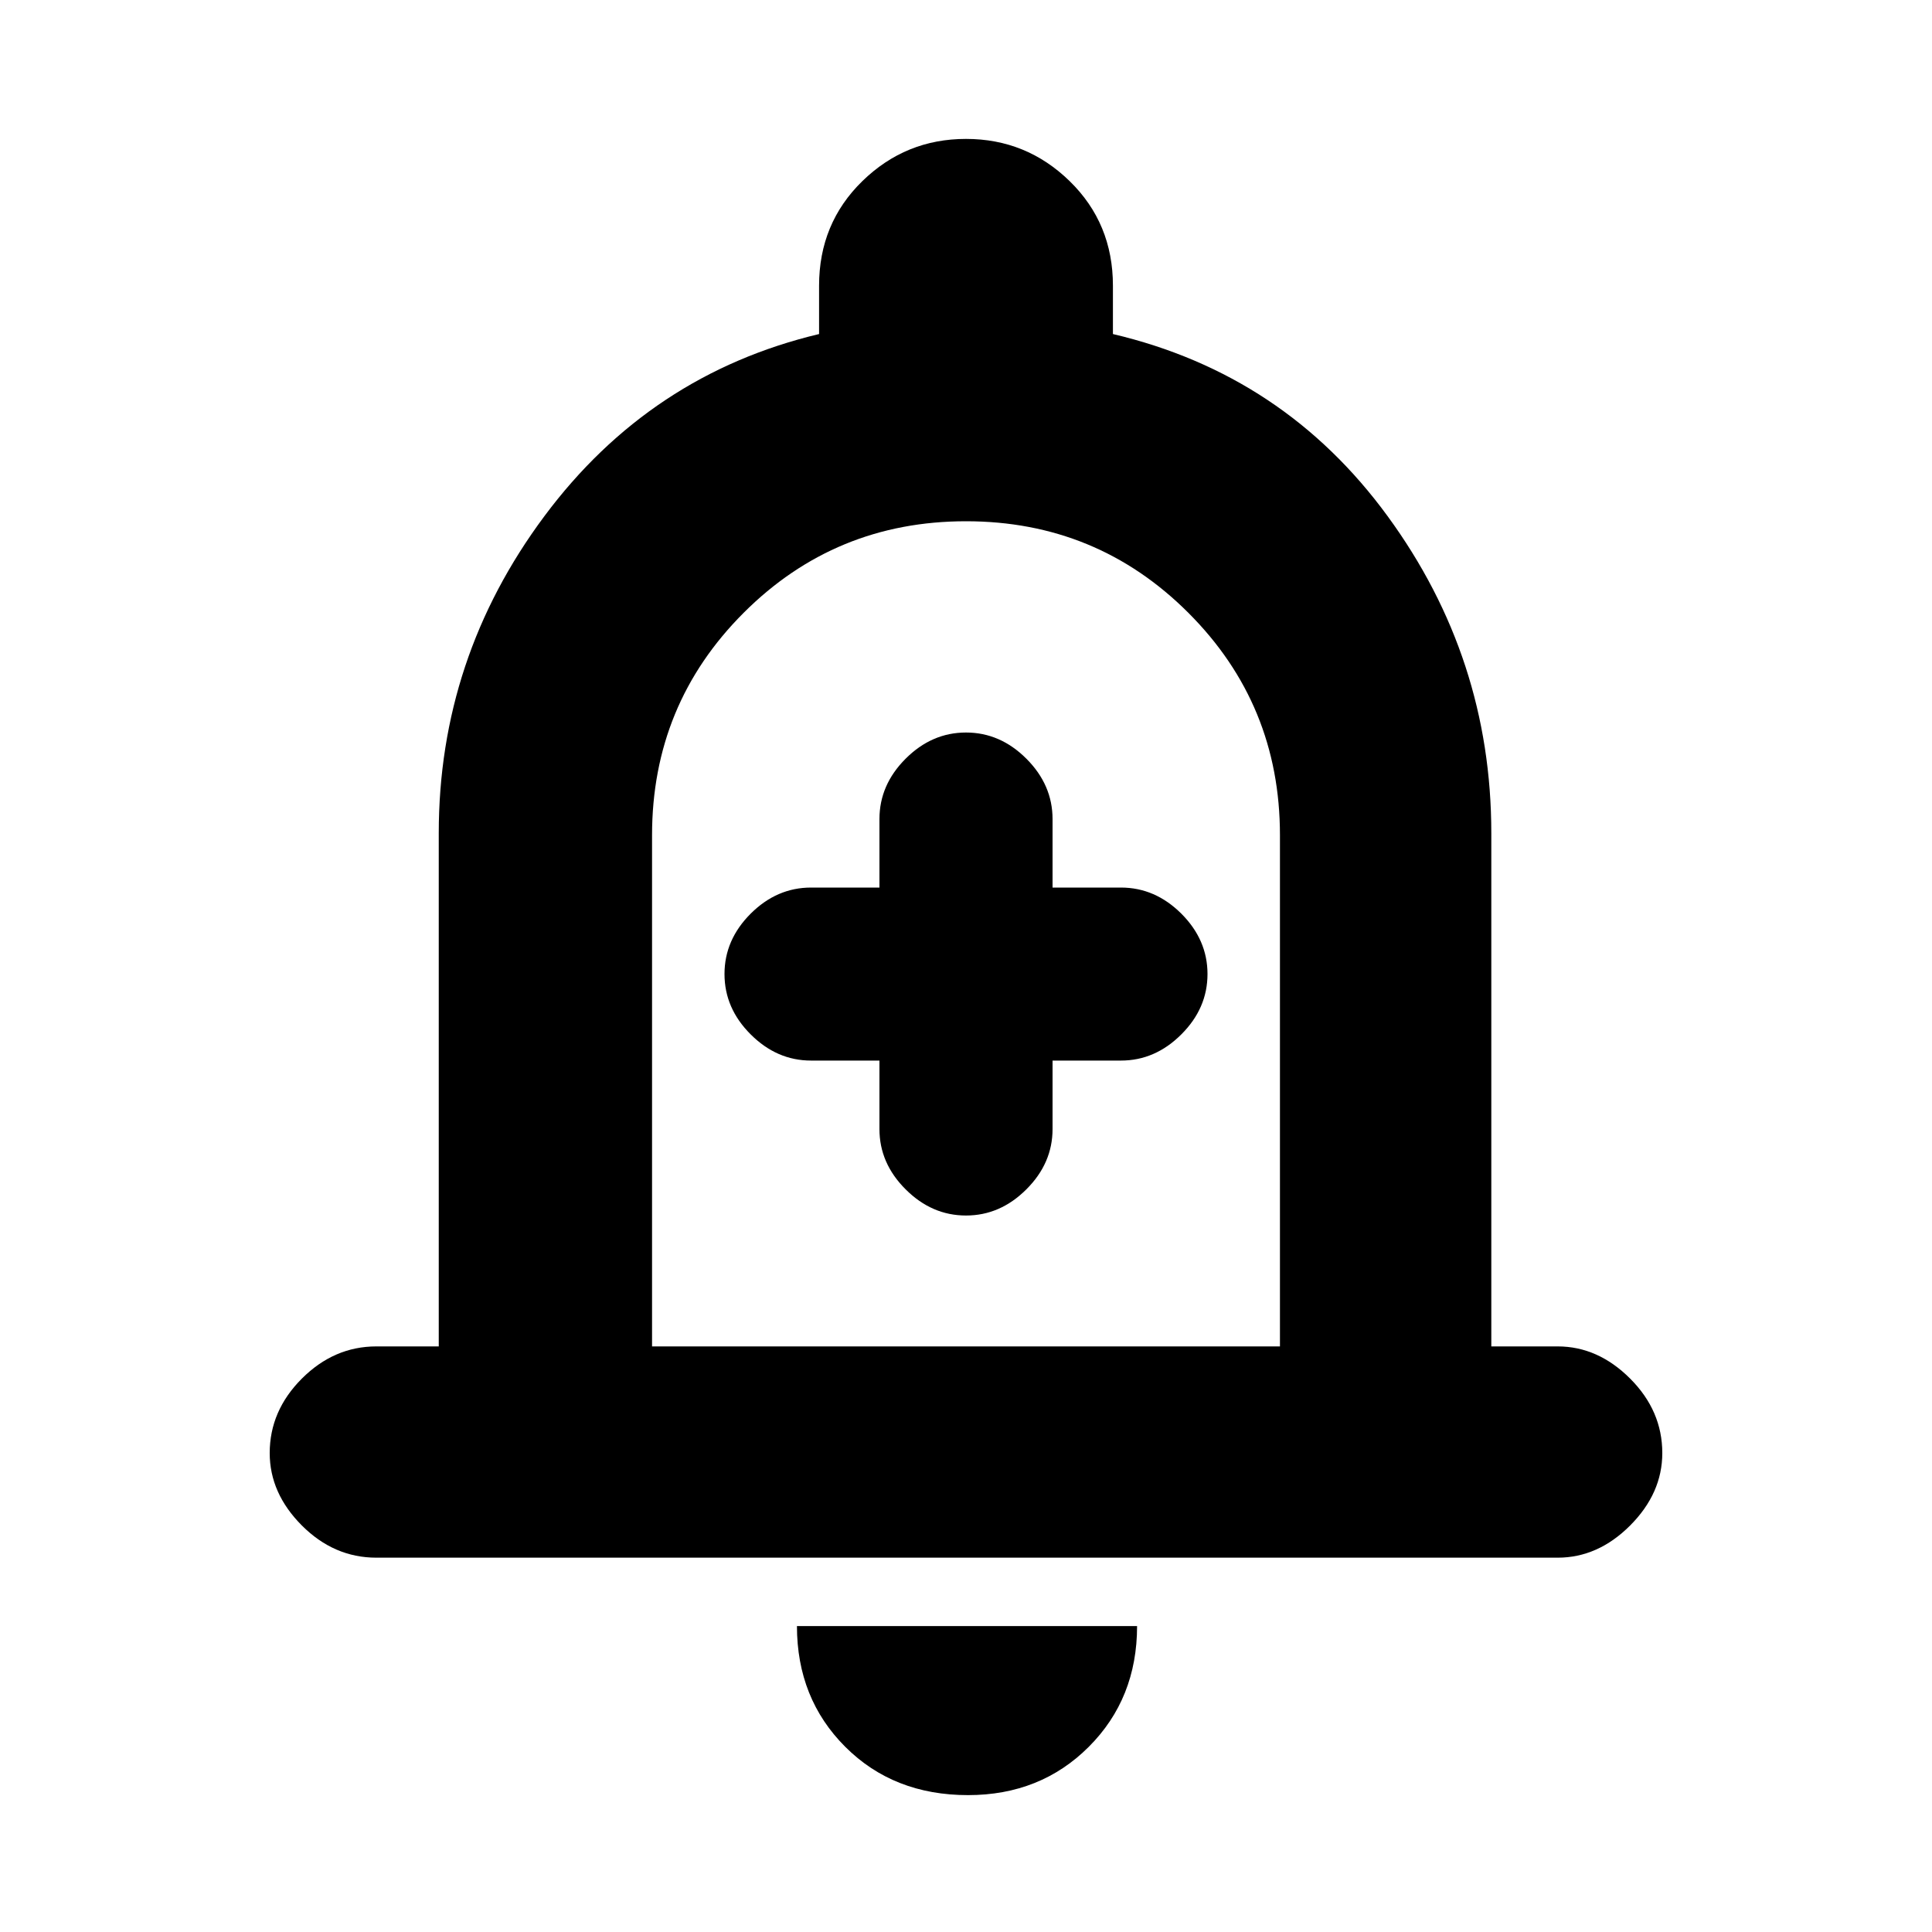<svg xmlns="http://www.w3.org/2000/svg" height="20" width="20"><path d="M10 12.583q.354 0 .625-.271.271-.27.271-.624v-.709h.708q.354 0 .625-.271.271-.27.271-.625 0-.354-.271-.625-.271-.27-.625-.27h-.708v-.709q0-.354-.271-.625T10 7.583q-.354 0-.625.271t-.271.625v.709h-.708q-.354 0-.625.27-.271.271-.271.625 0 .355.271.625.271.271.625.271h.708v.709q0 .354.271.624.271.271.625.271Zm-6.104 3.542q-.438 0-.771-.333-.333-.334-.333-.75 0-.438.333-.771t.771-.333h.646V8.625q0-1.813 1.093-3.281 1.094-1.469 2.844-1.886v-.5q0-.646.448-1.083.448-.437 1.073-.437t1.073.437q.448.437.448 1.083v.5q1.771.417 2.844 1.886 1.073 1.468 1.073 3.281v5.313h.687q.417 0 .75.333t.333.771q0 .416-.333.75-.333.333-.75.333ZM10 9.646Zm.021 8.937q-.771 0-1.271-.5-.5-.5-.5-1.25h3.521q0 .75-.5 1.25t-1.25.5ZM6.75 13.938h6.5V8.646q0-1.354-.948-2.302T10 5.396q-1.354 0-2.302.948T6.75 8.646Z"/></svg>